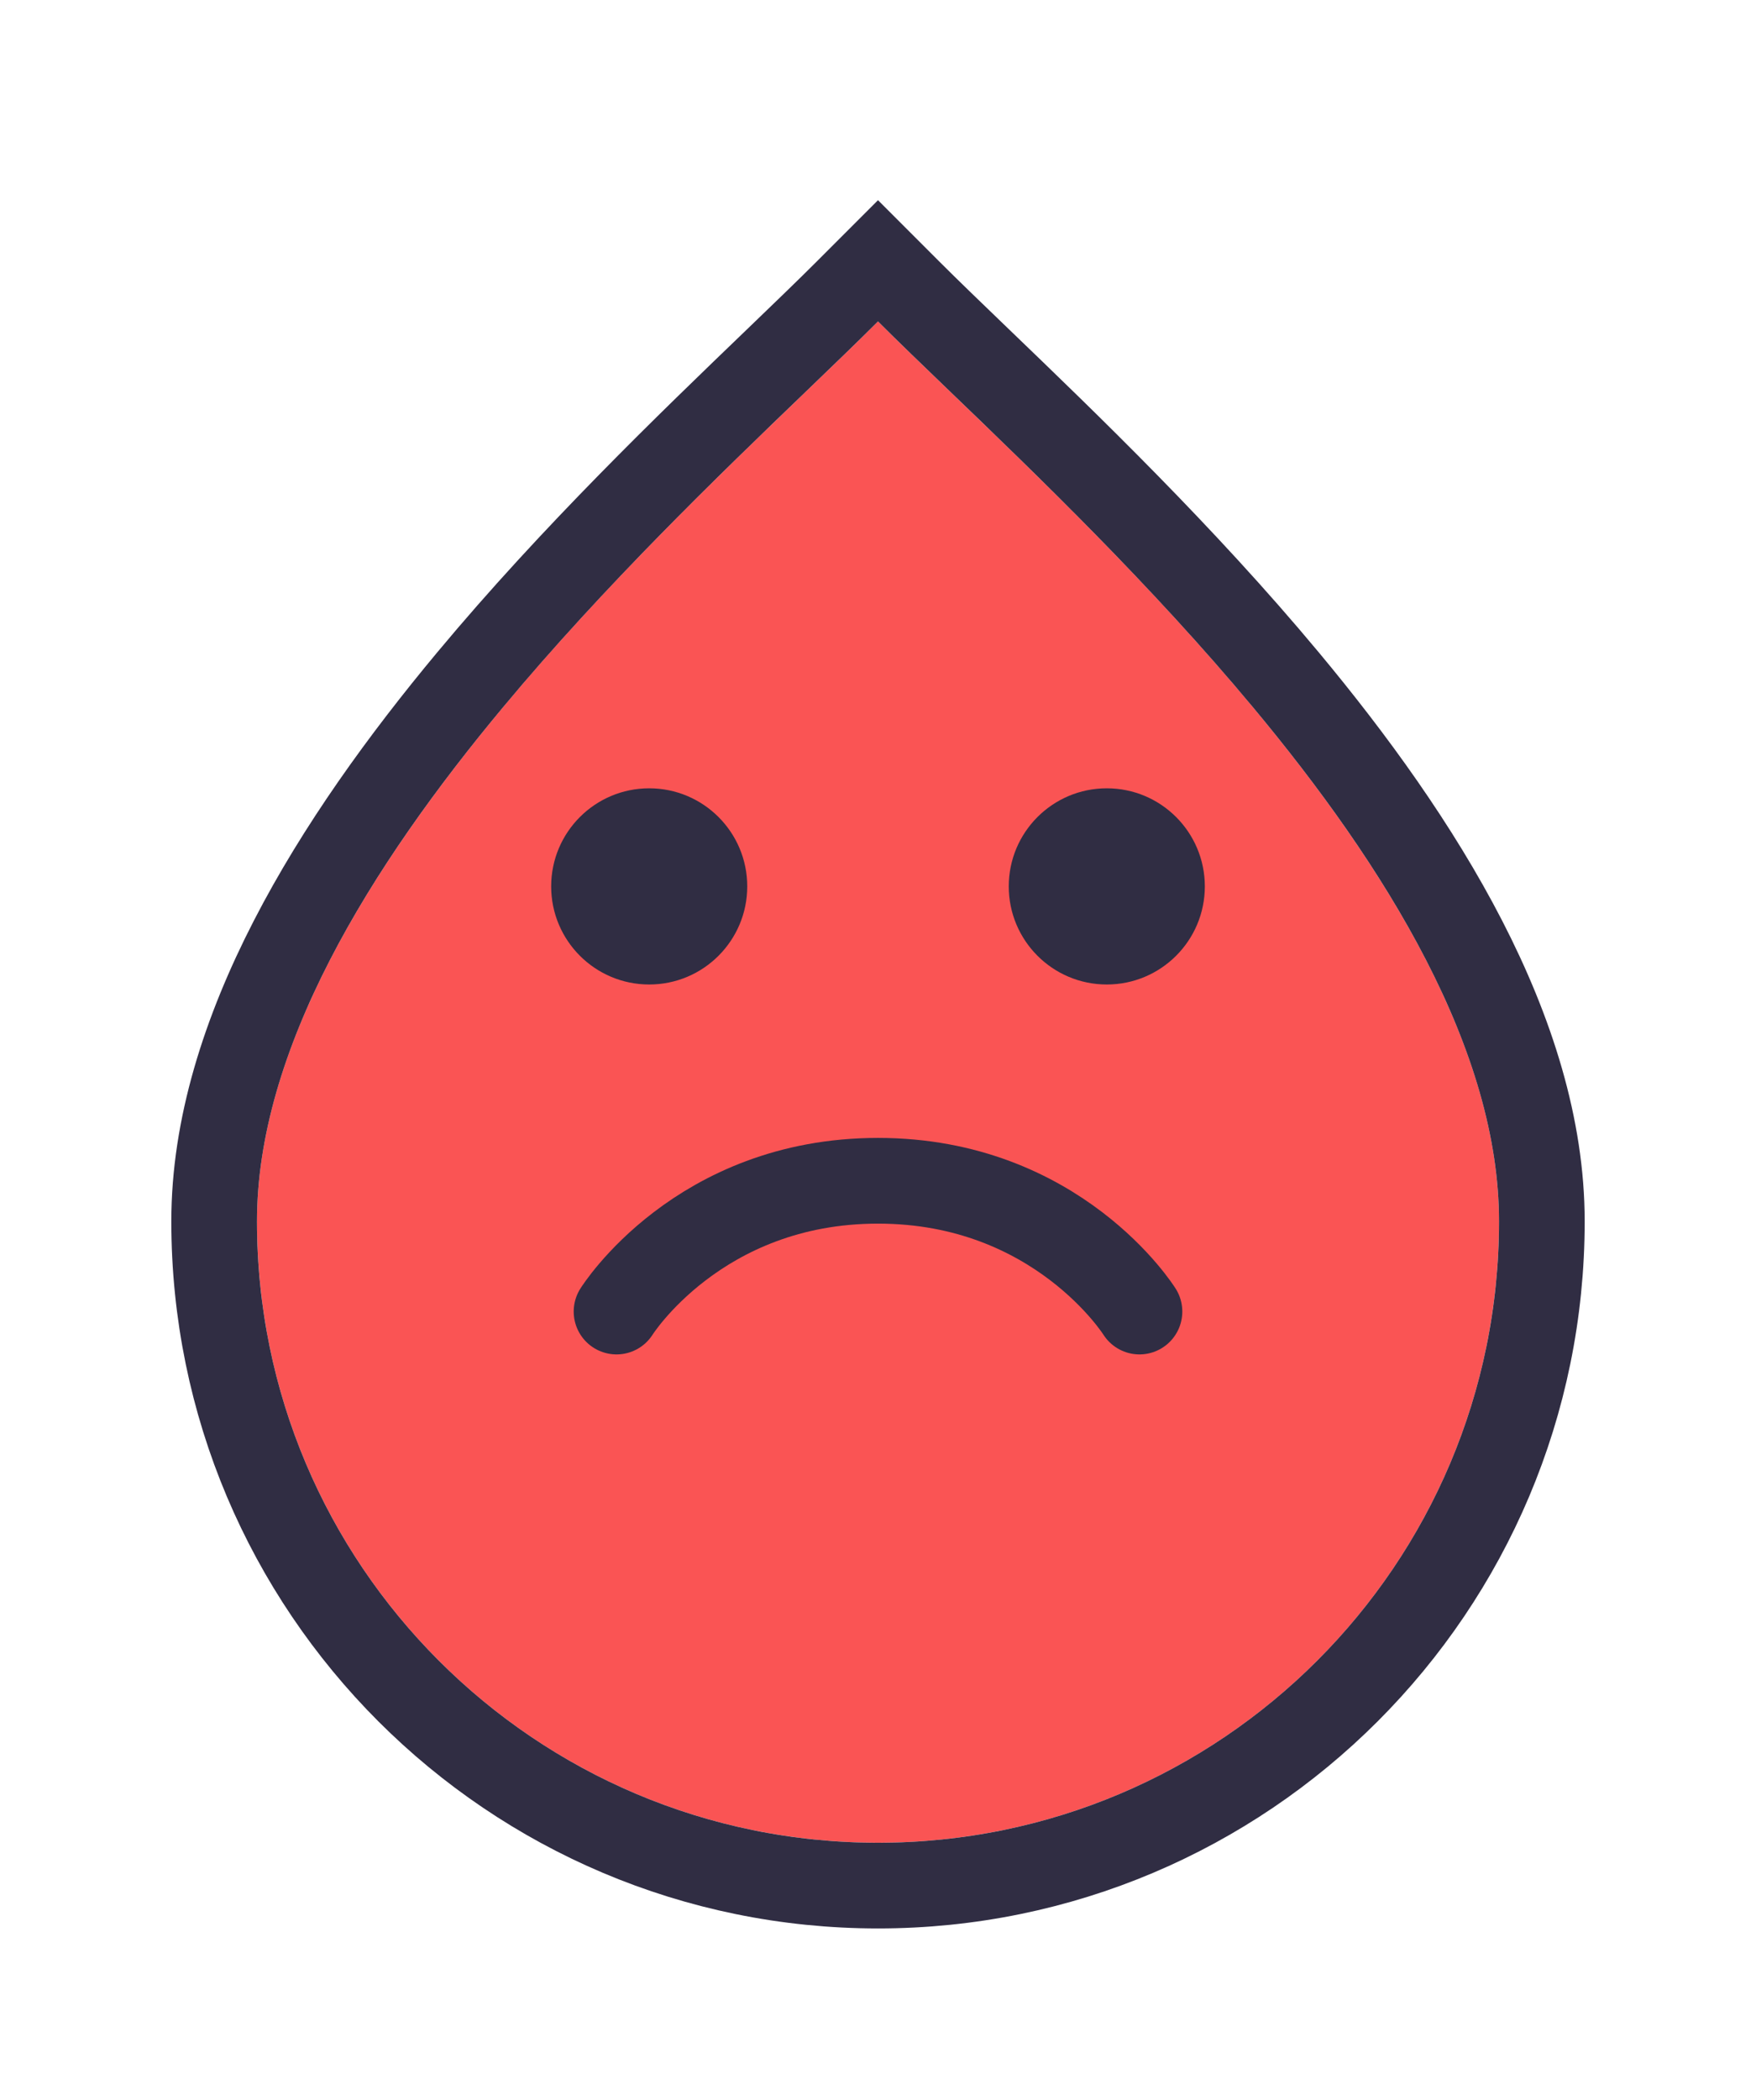 <svg width="41" height="49" viewBox="0 0 41 49" fill="none" xmlns="http://www.w3.org/2000/svg">
<g filter="url(#filter0_d_30_5134)">
<path d="M35 24.5C35 32.508 28.508 39 20.5 39C12.492 39 6 32.508 6 24.5C6 16.492 16.5 7.5 20.5 3.5C24.5 7.5 35 16.492 35 24.5Z" fill="#FA5454"/>
<path d="M21.207 2.793L20.5 2.086L19.793 2.793C19.327 3.259 18.76 3.804 18.124 4.416C16.104 6.358 13.388 8.97 10.982 11.857C7.844 15.621 5 20.113 5 24.5C5 33.06 11.94 40 20.5 40C29.06 40 36 33.06 36 24.5C36 20.113 33.156 15.621 30.018 11.857C27.612 8.97 24.896 6.358 22.876 4.416C22.24 3.804 21.673 3.259 21.207 2.793Z" stroke="#302D43" stroke-width="2"/>
</g>
<path d="M14.395 30.605C14.395 30.605 16.302 27.553 20.5 27.553C24.697 27.553 26.605 30.605 26.605 30.605" stroke="#302D43" stroke-width="2" stroke-linecap="round"/>
<circle cx="25.842" cy="20.684" r="2.289" fill="#302D43"/>
<ellipse cx="15.158" cy="20.684" rx="2.289" ry="2.289" fill="#302D43"/>
<defs>
<filter id="filter0_d_30_5134" x="0" y="0.672" width="41" height="48.328" filterUnits="userSpaceOnUse" color-interpolation-filters="sRGB">
<feFlood flood-opacity="0" result="BackgroundImageFix"/>
<feColorMatrix in="SourceAlpha" type="matrix" values="0 0 0 0 0 0 0 0 0 0 0 0 0 0 0 0 0 0 127 0" result="hardAlpha"/>
<feOffset dy="4"/>
<feGaussianBlur stdDeviation="2"/>
<feComposite in2="hardAlpha" operator="out"/>
<feColorMatrix type="matrix" values="0 0 0 0 0 0 0 0 0 0 0 0 0 0 0 0 0 0 0.25 0"/>
<feBlend mode="normal" in2="BackgroundImageFix" result="effect1_dropShadow_30_5134"/>
<feBlend mode="normal" in="SourceGraphic" in2="effect1_dropShadow_30_5134" result="shape"/>
</filter>
</defs>
</svg>
